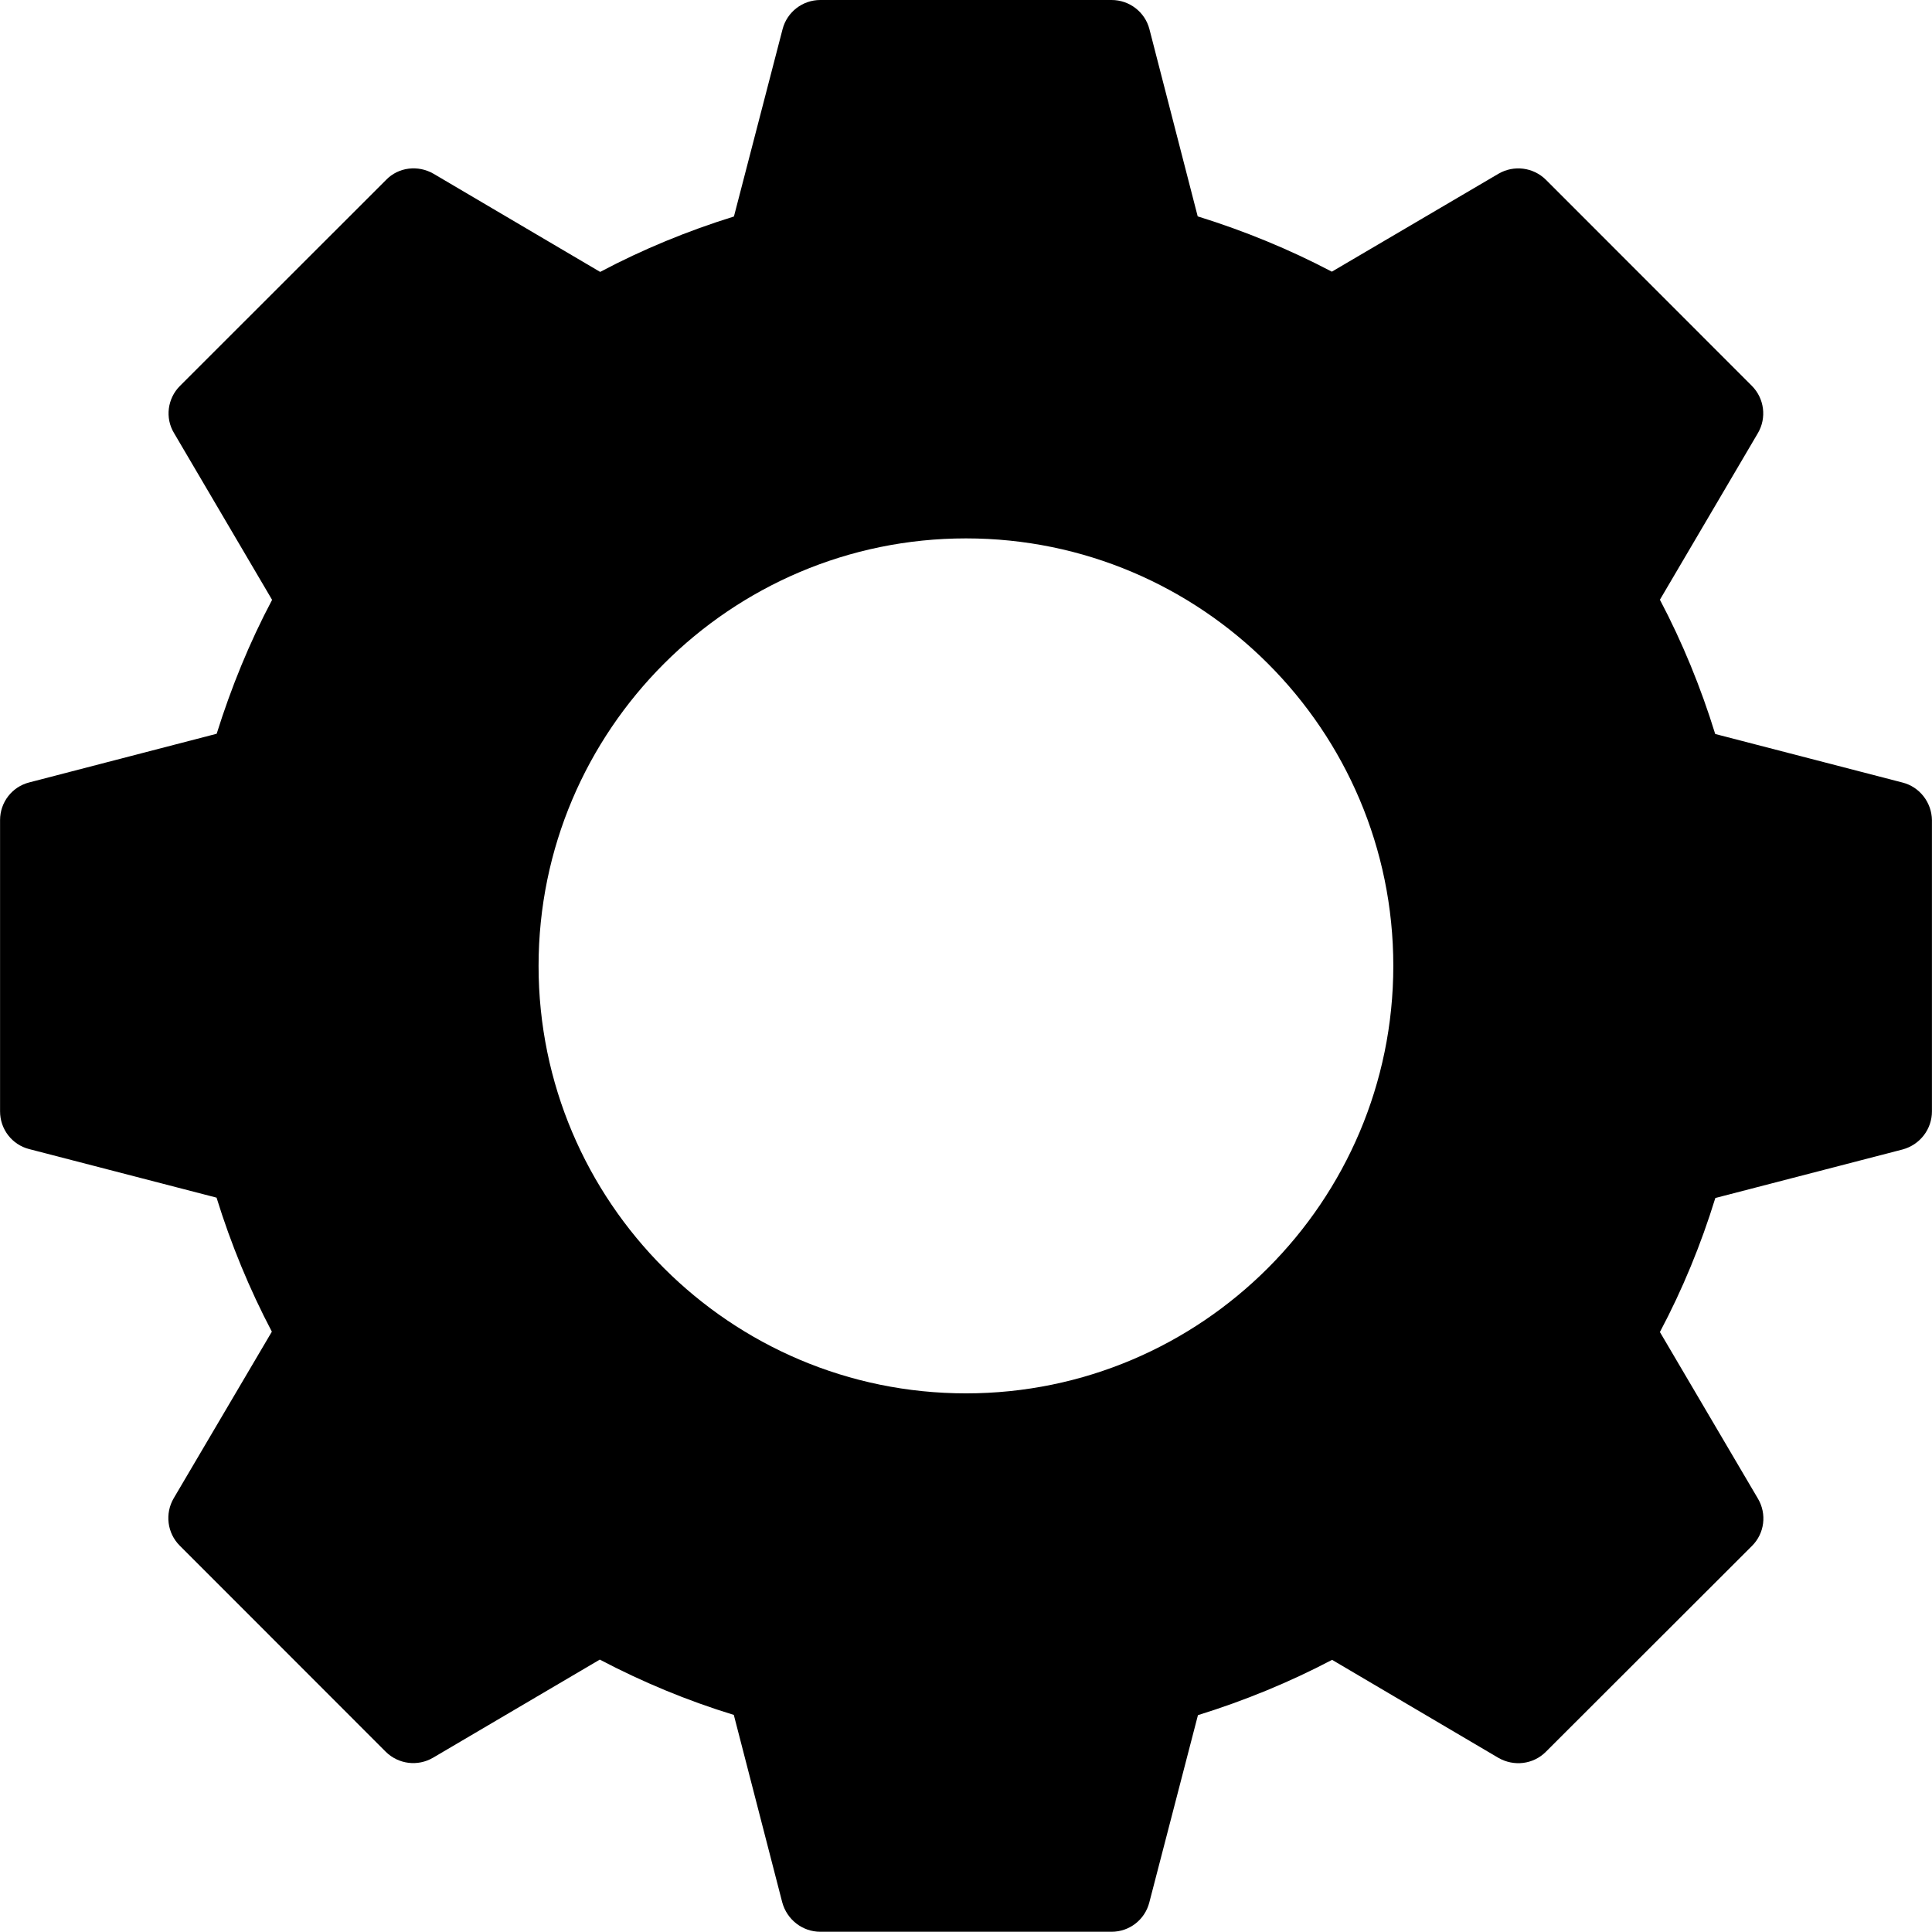 <?xml version="1.0" standalone="no"?><!DOCTYPE svg PUBLIC "-//W3C//DTD SVG 1.1//EN" "http://www.w3.org/Graphics/SVG/1.1/DTD/svg11.dtd"><svg t="1560584581634" class="icon" style="" viewBox="0 0 1024 1024" version="1.1" xmlns="http://www.w3.org/2000/svg" p-id="6690" xmlns:xlink="http://www.w3.org/1999/xlink" width="200" height="200"><defs><style type="text/css"></style></defs><path d="M1008.353 414.758l-99.258-25.726c-7.616-24.702-17.407-48.573-29.31-71.164l51.901-88.25c4.8-8.127 3.456-18.431-3.136-25.086l-109.177-109.241c-6.72-6.656-17.023-7.936-25.15-3.2l-88.314 51.901c-22.527-11.839-46.333-21.631-71.1-29.31L609.21 15.423C606.842 6.336 598.587 0 589.179 0L434.757 0C425.413 0 417.158 6.336 414.79 15.423L389 114.745C364.297 122.424 340.555 132.216 318.092 144.119L229.778 92.09C221.586 87.355 211.219 88.57 204.691 95.29L95.386 204.531C88.73 211.187 87.387 221.554 92.25 229.554l51.965 88.378C132.312 340.395 122.584 364.201 114.841 388.904L15.519 414.694C6.368 416.998 0.032 425.253 0.032 434.661l0 154.422c0 9.407 6.336 17.663 15.487 19.967l99.258 25.726c7.68 24.83 17.535 48.637 29.31 71.036l-52.029 88.314c-4.736 8.127-3.456 18.431 3.2 25.086l109.177 109.241c6.72 6.656 17.023 7.936 25.15 3.136l88.314-51.965c22.527 11.839 46.333 21.759 71.036 29.31l25.662 99.322c2.496 9.215 10.751 15.615 20.159 15.615l154.422 0c9.407 0 17.599-6.336 19.967-15.487l25.79-99.322c24.766-7.68 48.573-17.471 71.1-29.31l88.186 51.965c8.191 4.672 18.431 3.456 25.086-3.2l109.241-109.113c6.72-6.656 8-16.959 3.2-25.086l-51.965-88.314c11.967-22.527 21.759-46.333 29.374-71.036l99.258-25.726C1017.632 606.746 1023.968 598.491 1023.968 589.083L1023.968 434.661C1023.84 425.381 1017.504 417.062 1008.353 414.758L1008.353 414.758 1008.353 414.758 1008.353 414.758zM512 738.514c-124.984 0-226.546-101.626-226.546-226.546S387.08 285.358 512 285.358c124.92 0 226.482 101.626 226.482 226.546S636.856 738.514 512 738.514L512 738.514 512 738.514z" p-id="6691"></path></svg>